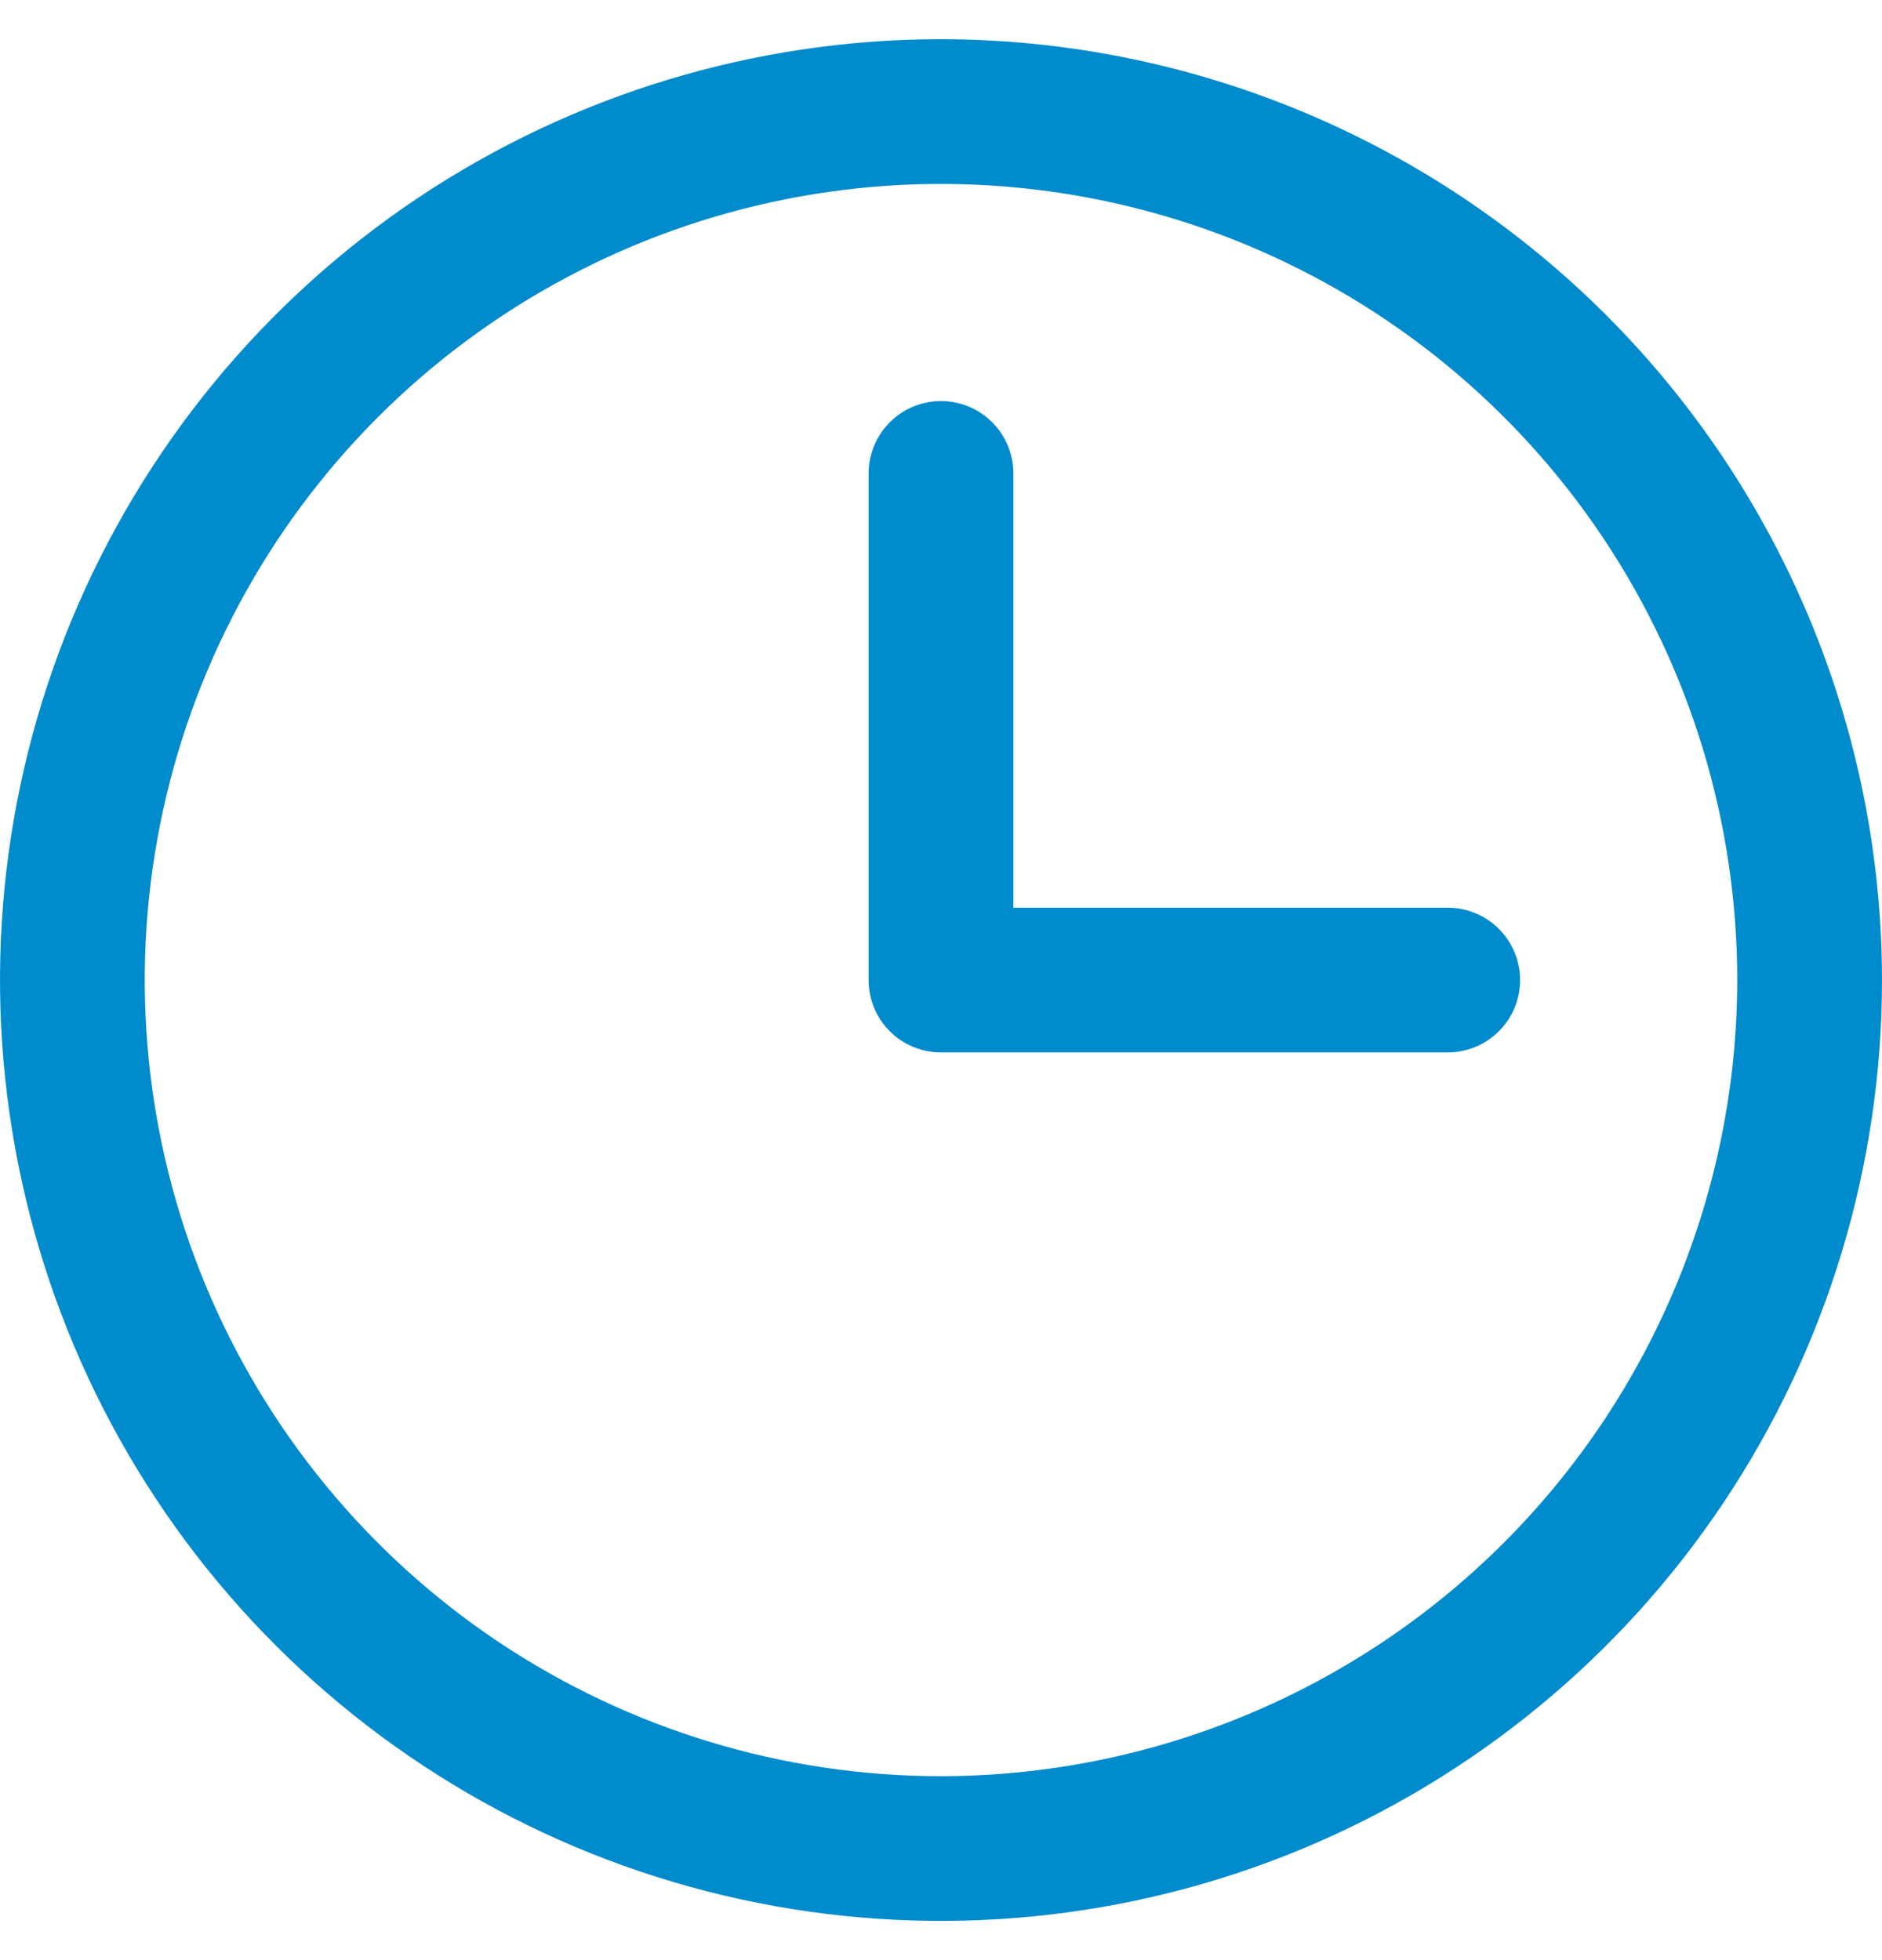 <svg width="24" height="25" viewBox="0 0 24 25" fill="none" xmlns="http://www.w3.org/2000/svg">
<path d="M12 0.5C9.627 0.5 7.307 1.204 5.333 2.522C3.36 3.841 1.822 5.715 0.913 7.908C0.005 10.101 -0.232 12.513 0.231 14.841C0.694 17.169 1.836 19.307 3.515 20.985C5.193 22.663 7.331 23.806 9.659 24.269C11.987 24.732 14.399 24.495 16.592 23.587C18.785 22.678 20.659 21.14 21.978 19.167C23.296 17.193 24 14.873 24 12.5C23.997 9.318 22.731 6.268 20.482 4.018C18.232 1.769 15.182 0.503 12 0.5ZM12 22.654C9.992 22.654 8.029 22.058 6.359 20.943C4.689 19.827 3.388 18.241 2.619 16.386C1.851 14.53 1.649 12.489 2.041 10.519C2.433 8.549 3.4 6.74 4.82 5.32C6.24 3.9 8.049 2.933 10.019 2.541C11.989 2.149 14.03 2.351 15.886 3.119C17.741 3.888 19.327 5.189 20.443 6.859C21.558 8.529 22.154 10.492 22.154 12.5C22.151 15.192 21.08 17.773 19.177 19.677C17.273 21.58 14.692 22.651 12 22.654ZM19.385 12.5C19.385 12.745 19.287 12.98 19.114 13.153C18.941 13.326 18.706 13.423 18.462 13.423H12C11.755 13.423 11.52 13.326 11.347 13.153C11.174 12.98 11.077 12.745 11.077 12.5V6.038C11.077 5.794 11.174 5.559 11.347 5.386C11.52 5.213 11.755 5.115 12 5.115C12.245 5.115 12.48 5.213 12.653 5.386C12.826 5.559 12.923 5.794 12.923 6.038V11.577H18.462C18.706 11.577 18.941 11.674 19.114 11.847C19.287 12.02 19.385 12.255 19.385 12.5Z" fill="#008BCD"/>
</svg>
